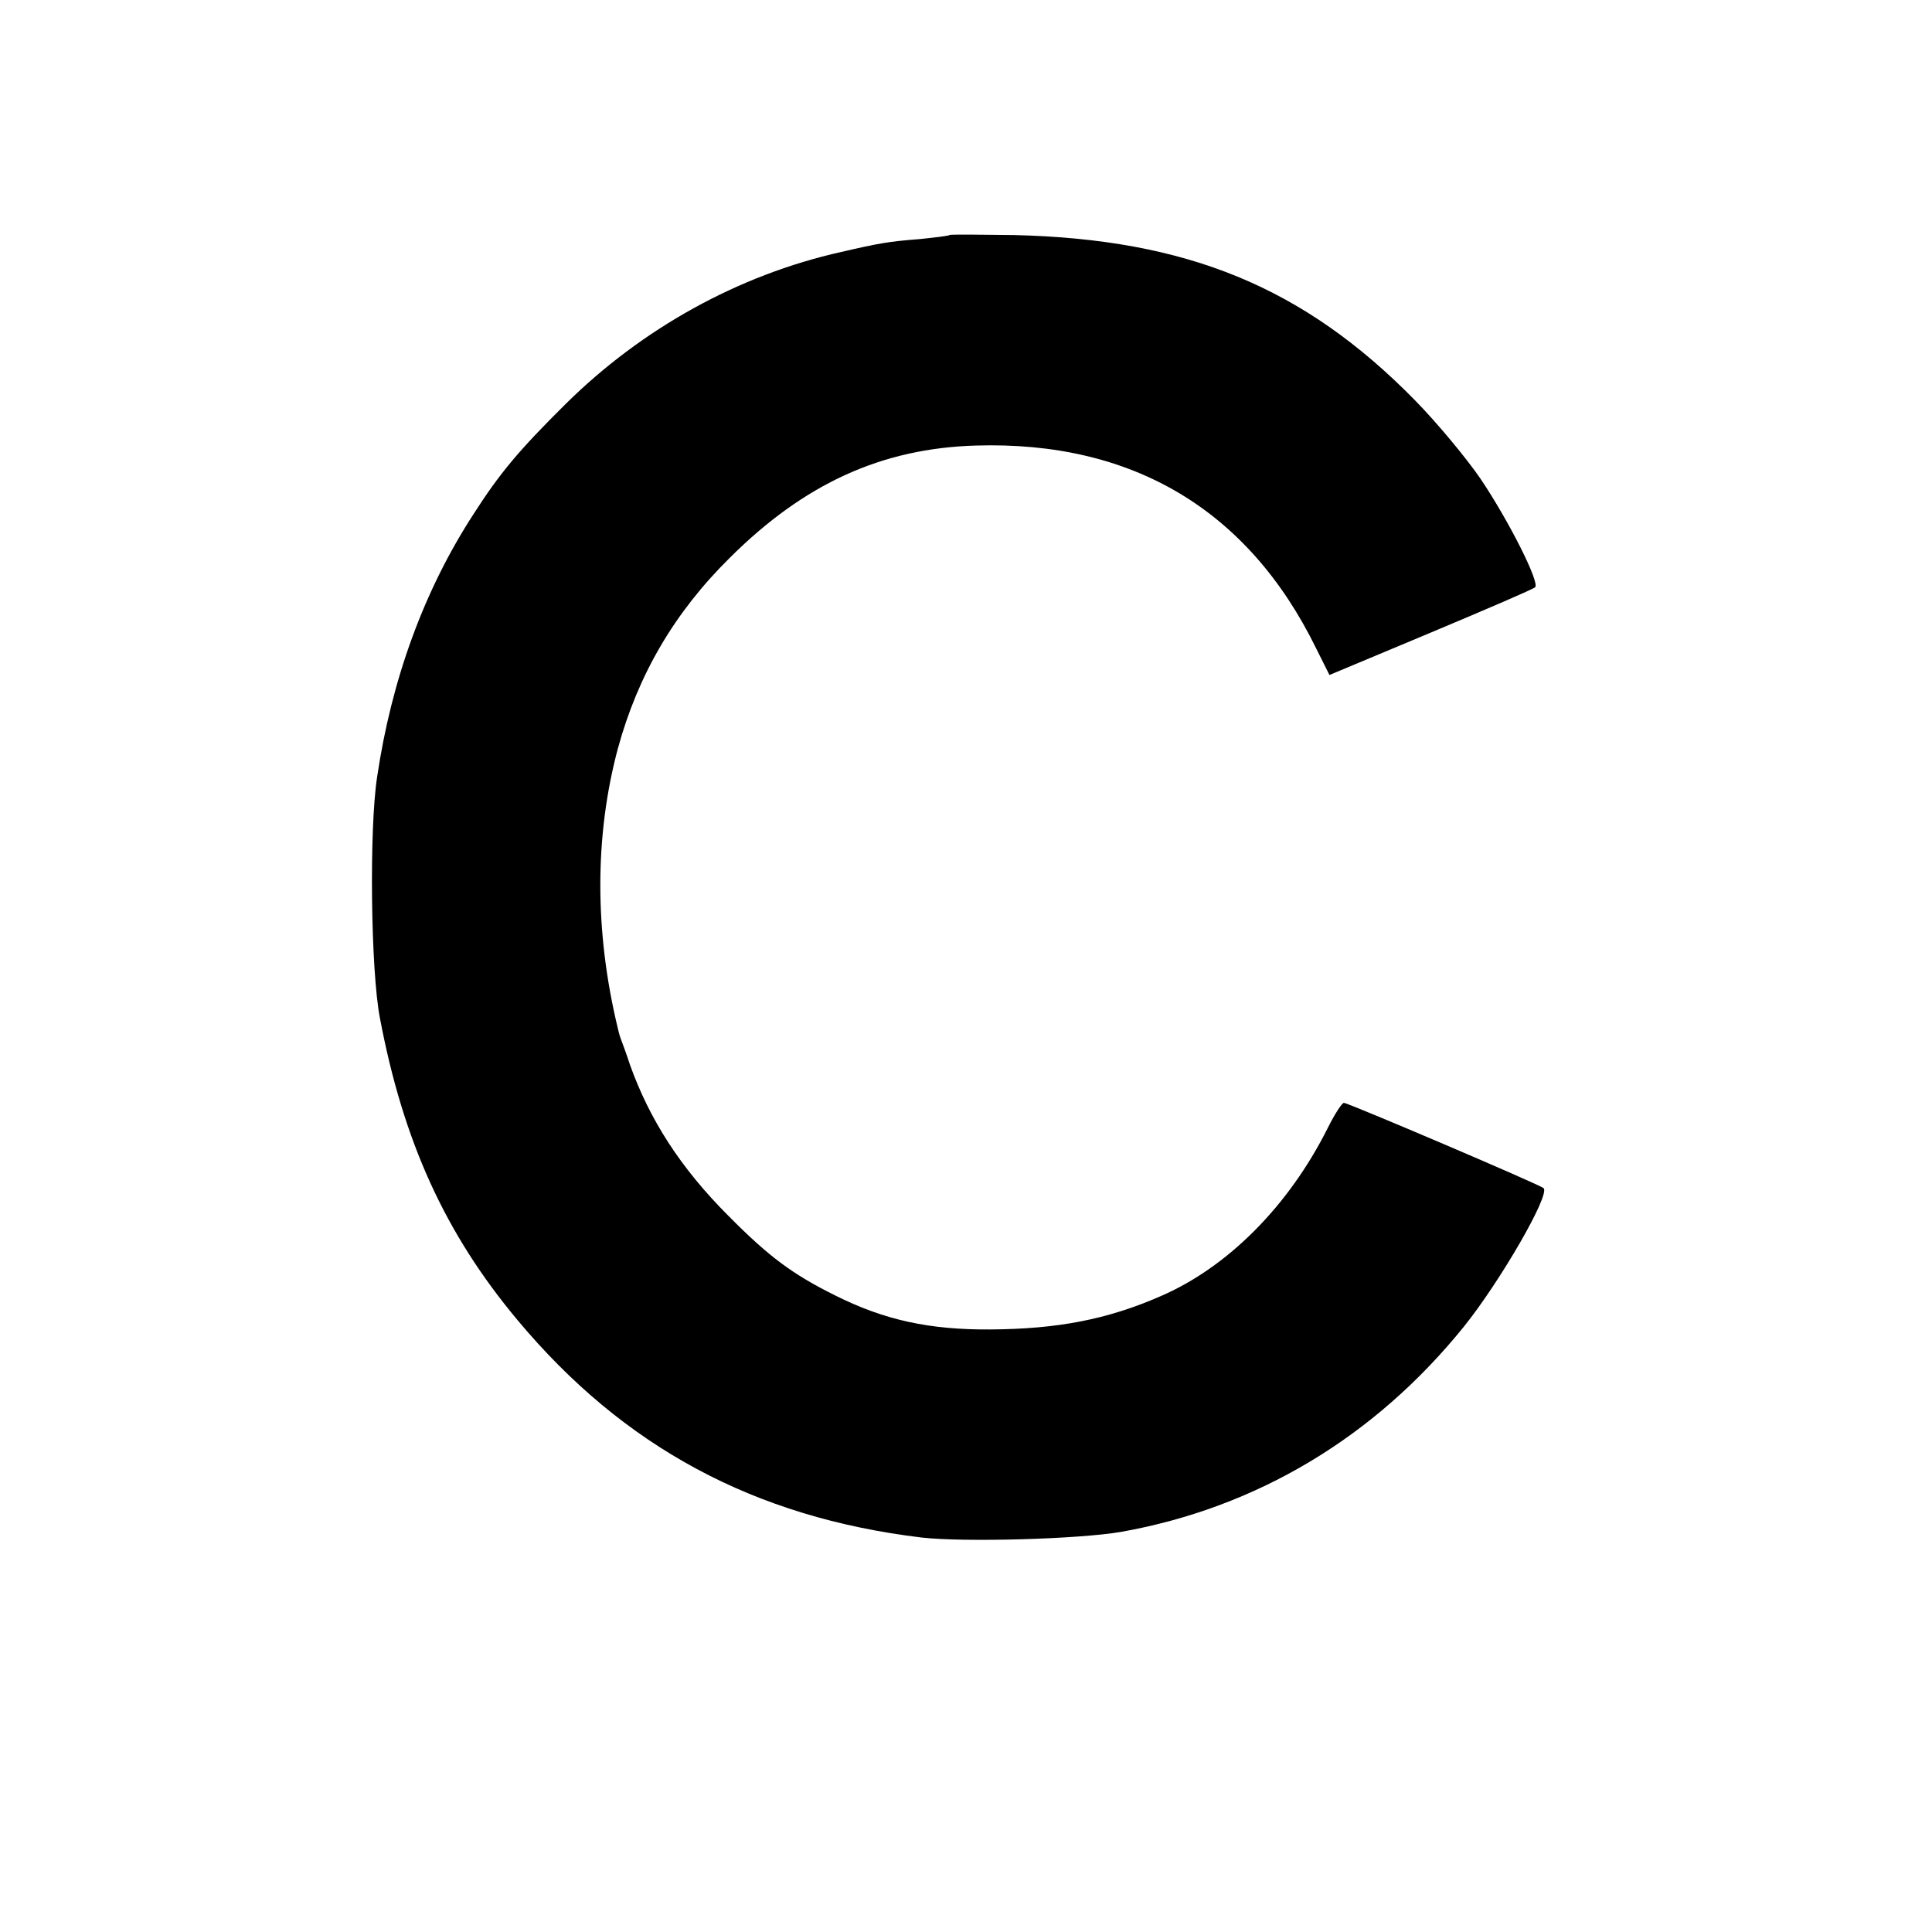 <?xml version="1.0" standalone="no"?>
<!DOCTYPE svg PUBLIC "-//W3C//DTD SVG 20010904//EN"
 "http://www.w3.org/TR/2001/REC-SVG-20010904/DTD/svg10.dtd">
<svg version="1.0" xmlns="http://www.w3.org/2000/svg"
 width="480pt" height="480pt" viewBox="0 0 480 480"
 preserveAspectRatio="xMidYMid meet">
<g transform="translate(0,480) scale(0.1,-0.1)"
fill="#000000" stroke="none">
<path d="M2359 4216 c-2 -2 -35 -6 -74 -10 -77 -6 -100 -10 -195 -32 -255 -57
-495 -190 -685 -378 -116 -115 -163 -171 -229 -274 -122 -188 -203 -409 -239
-652 -20 -129 -16 -482 7 -600 58 -306 162 -535 342 -750 263 -315 588 -490
1004 -540 107 -12 389 -4 495 14 337 60 630 235 852 510 90 112 215 328 198
344 -7 8 -486 212 -496 212 -5 0 -23 -28 -40 -62 -97 -194 -249 -347 -417
-419 -131 -57 -254 -81 -422 -82 -150 -1 -262 23 -384 84 -107 53 -166 97
-266 198 -119 119 -196 239 -245 376 -9 28 -20 57 -23 65 -3 8 -6 20 -7 25
-58 240 -58 478 0 695 50 183 140 338 279 475 185 184 377 271 610 278 389 12
677 -159 846 -504 l33 -66 251 105 c138 58 255 108 260 113 12 11 -64 163
-136 270 -35 51 -108 139 -163 195 -276 281 -566 400 -996 410 -86 1 -158 2
-160 0z"/>
</g>
</svg>
